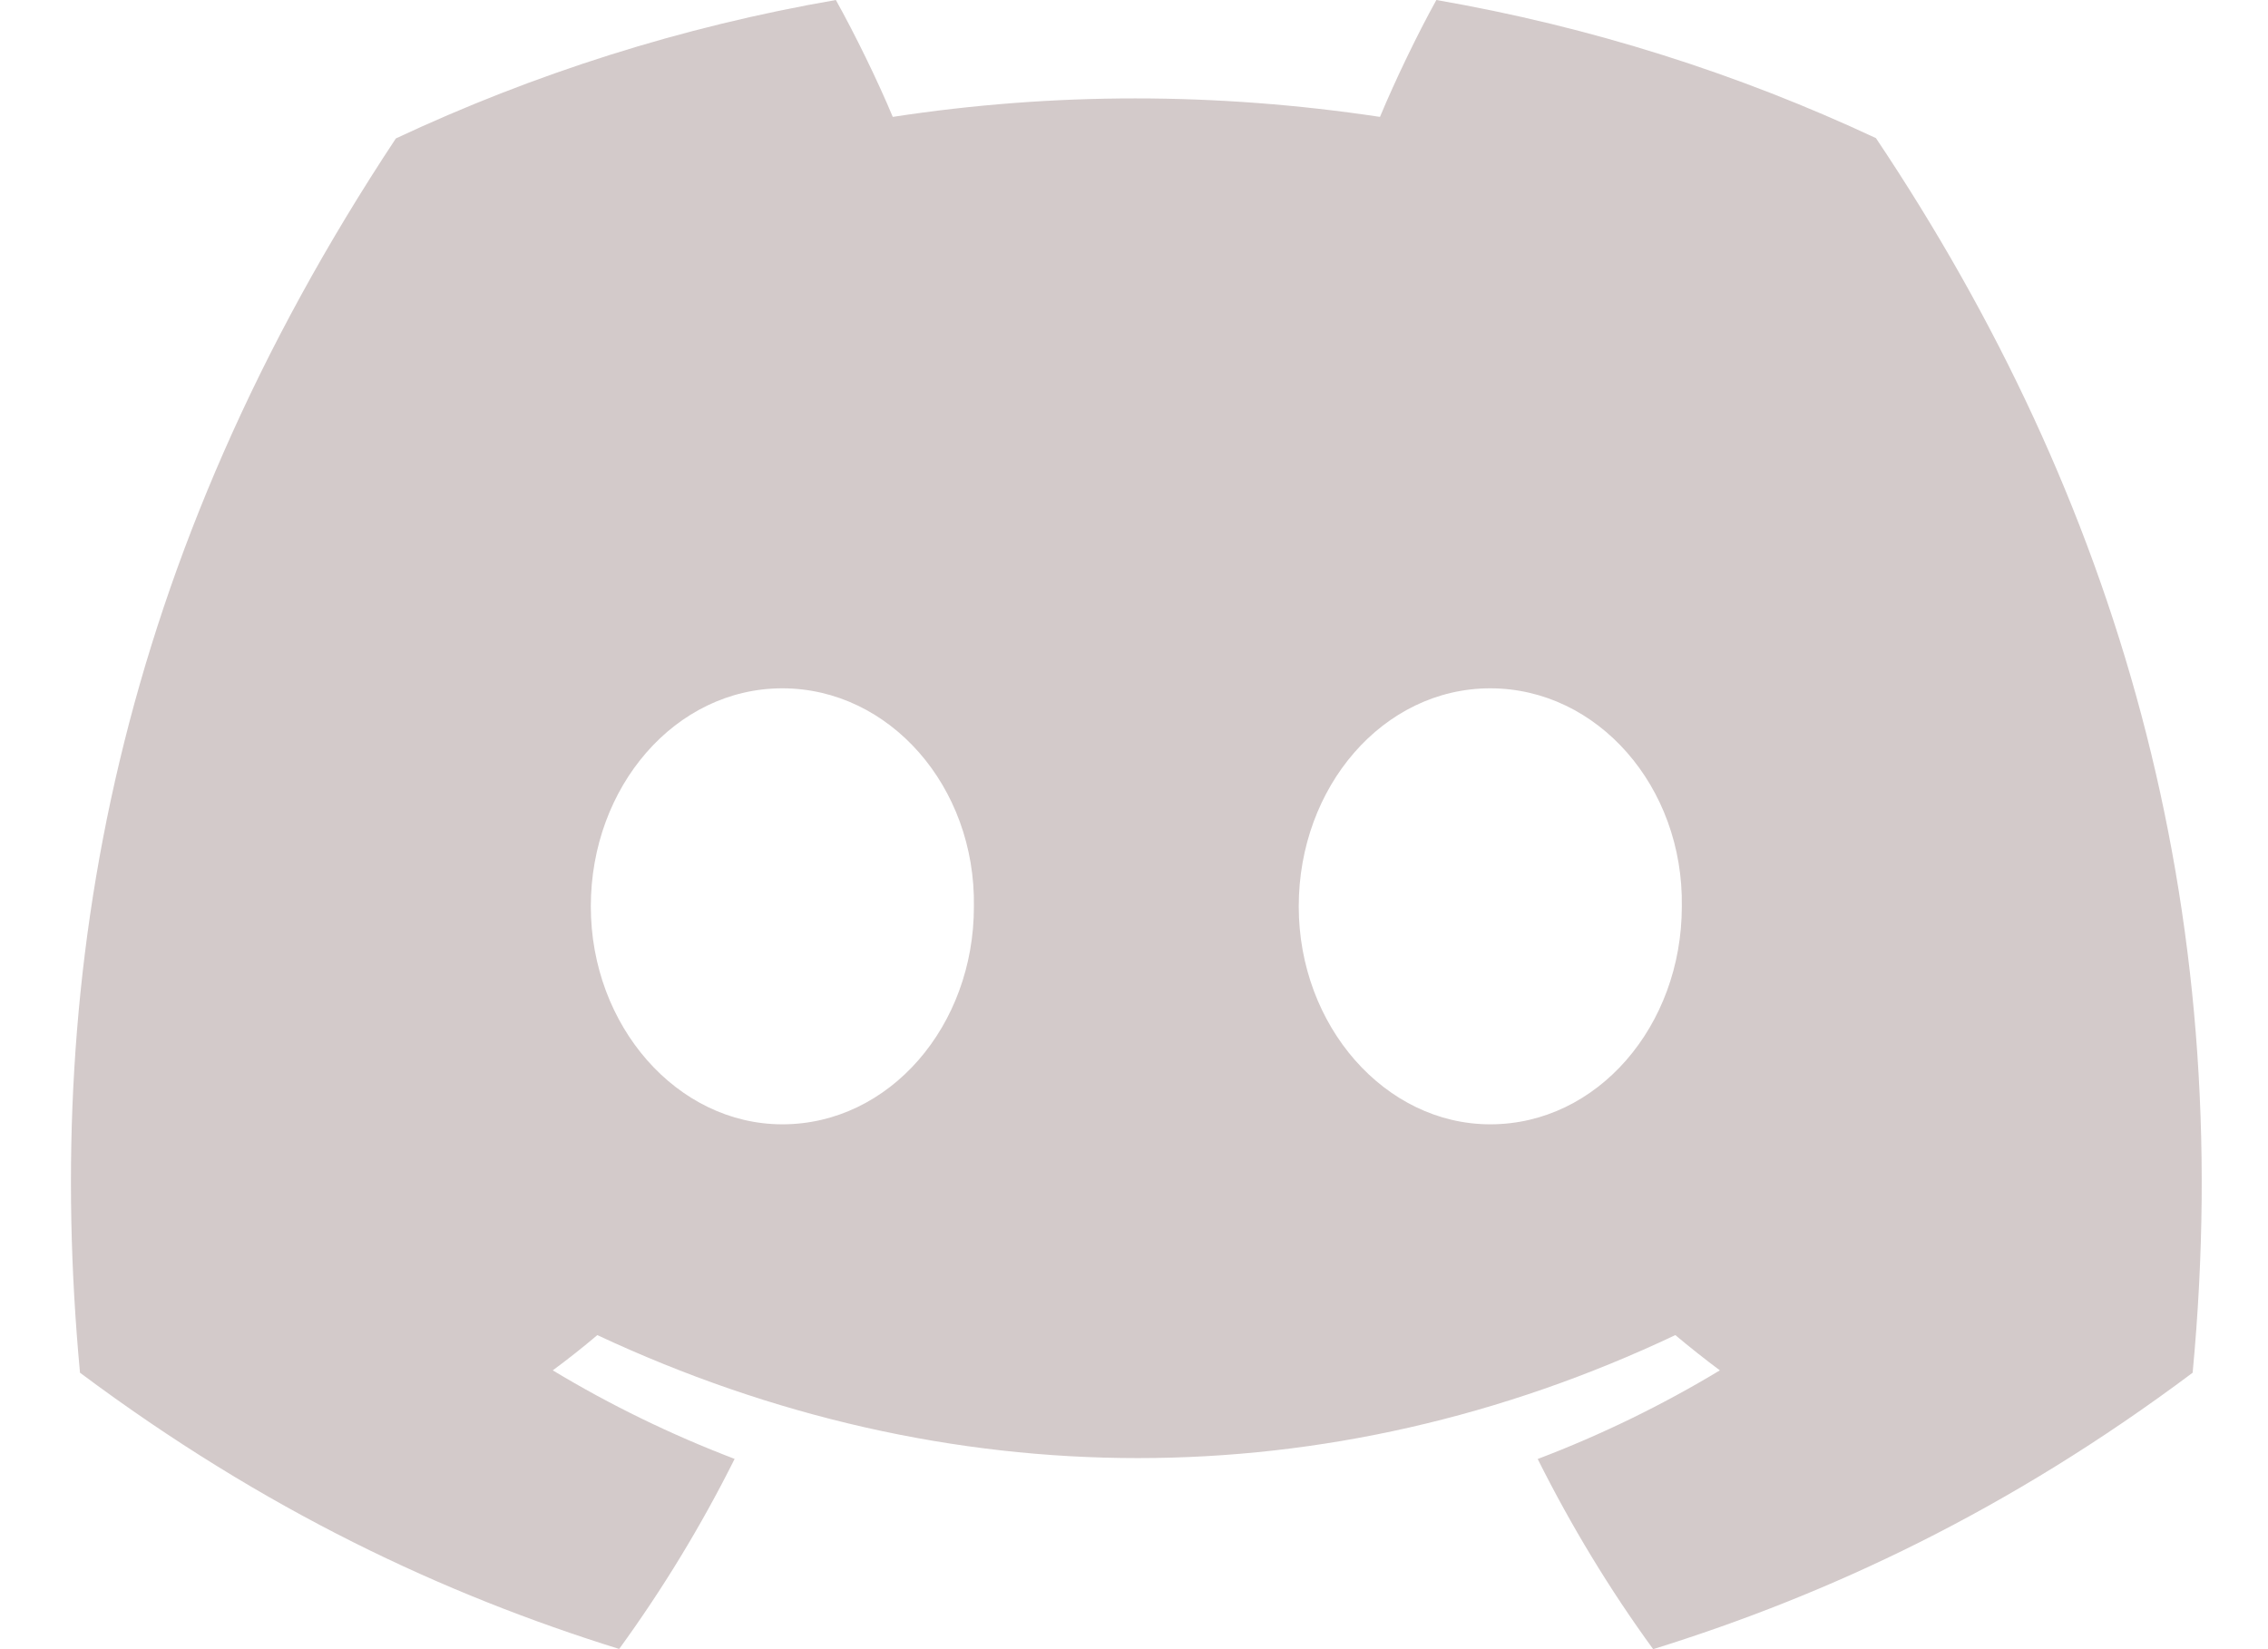 <svg width="22" height="16" viewBox="0 0 22 16" fill="none" xmlns="http://www.w3.org/2000/svg">
<path d="M18.197 1.34C16.859 0.714 15.428 0.259 13.933 0C13.749 0.332 13.534 0.779 13.386 1.134C11.796 0.895 10.221 0.895 8.66 1.134C8.512 0.779 8.293 0.332 8.108 0C6.61 0.259 5.178 0.716 3.84 1.343C1.142 5.421 0.41 9.398 0.776 13.318C2.566 14.655 4.3 15.467 6.006 15.998C6.427 15.419 6.802 14.803 7.126 14.154C6.51 13.919 5.919 13.631 5.362 13.295C5.51 13.186 5.655 13.071 5.794 12.953C9.195 14.544 12.89 14.544 16.251 12.953C16.392 13.071 16.537 13.186 16.683 13.295C16.124 13.632 15.532 13.921 14.916 14.155C15.24 14.803 15.614 15.421 16.036 16C17.743 15.469 19.48 14.657 21.269 13.318C21.699 8.774 20.536 4.834 18.197 1.34ZM7.589 10.908C6.568 10.908 5.731 9.954 5.731 8.794C5.731 7.633 6.55 6.678 7.589 6.678C8.628 6.678 9.465 7.631 9.447 8.794C9.449 9.954 8.628 10.908 7.589 10.908ZM14.456 10.908C13.435 10.908 12.598 9.954 12.598 8.794C12.598 7.633 13.417 6.678 14.456 6.678C15.495 6.678 16.332 7.631 16.314 8.794C16.314 9.954 15.495 10.908 14.456 10.908Z" fill="#D3CACA"/>
</svg>
